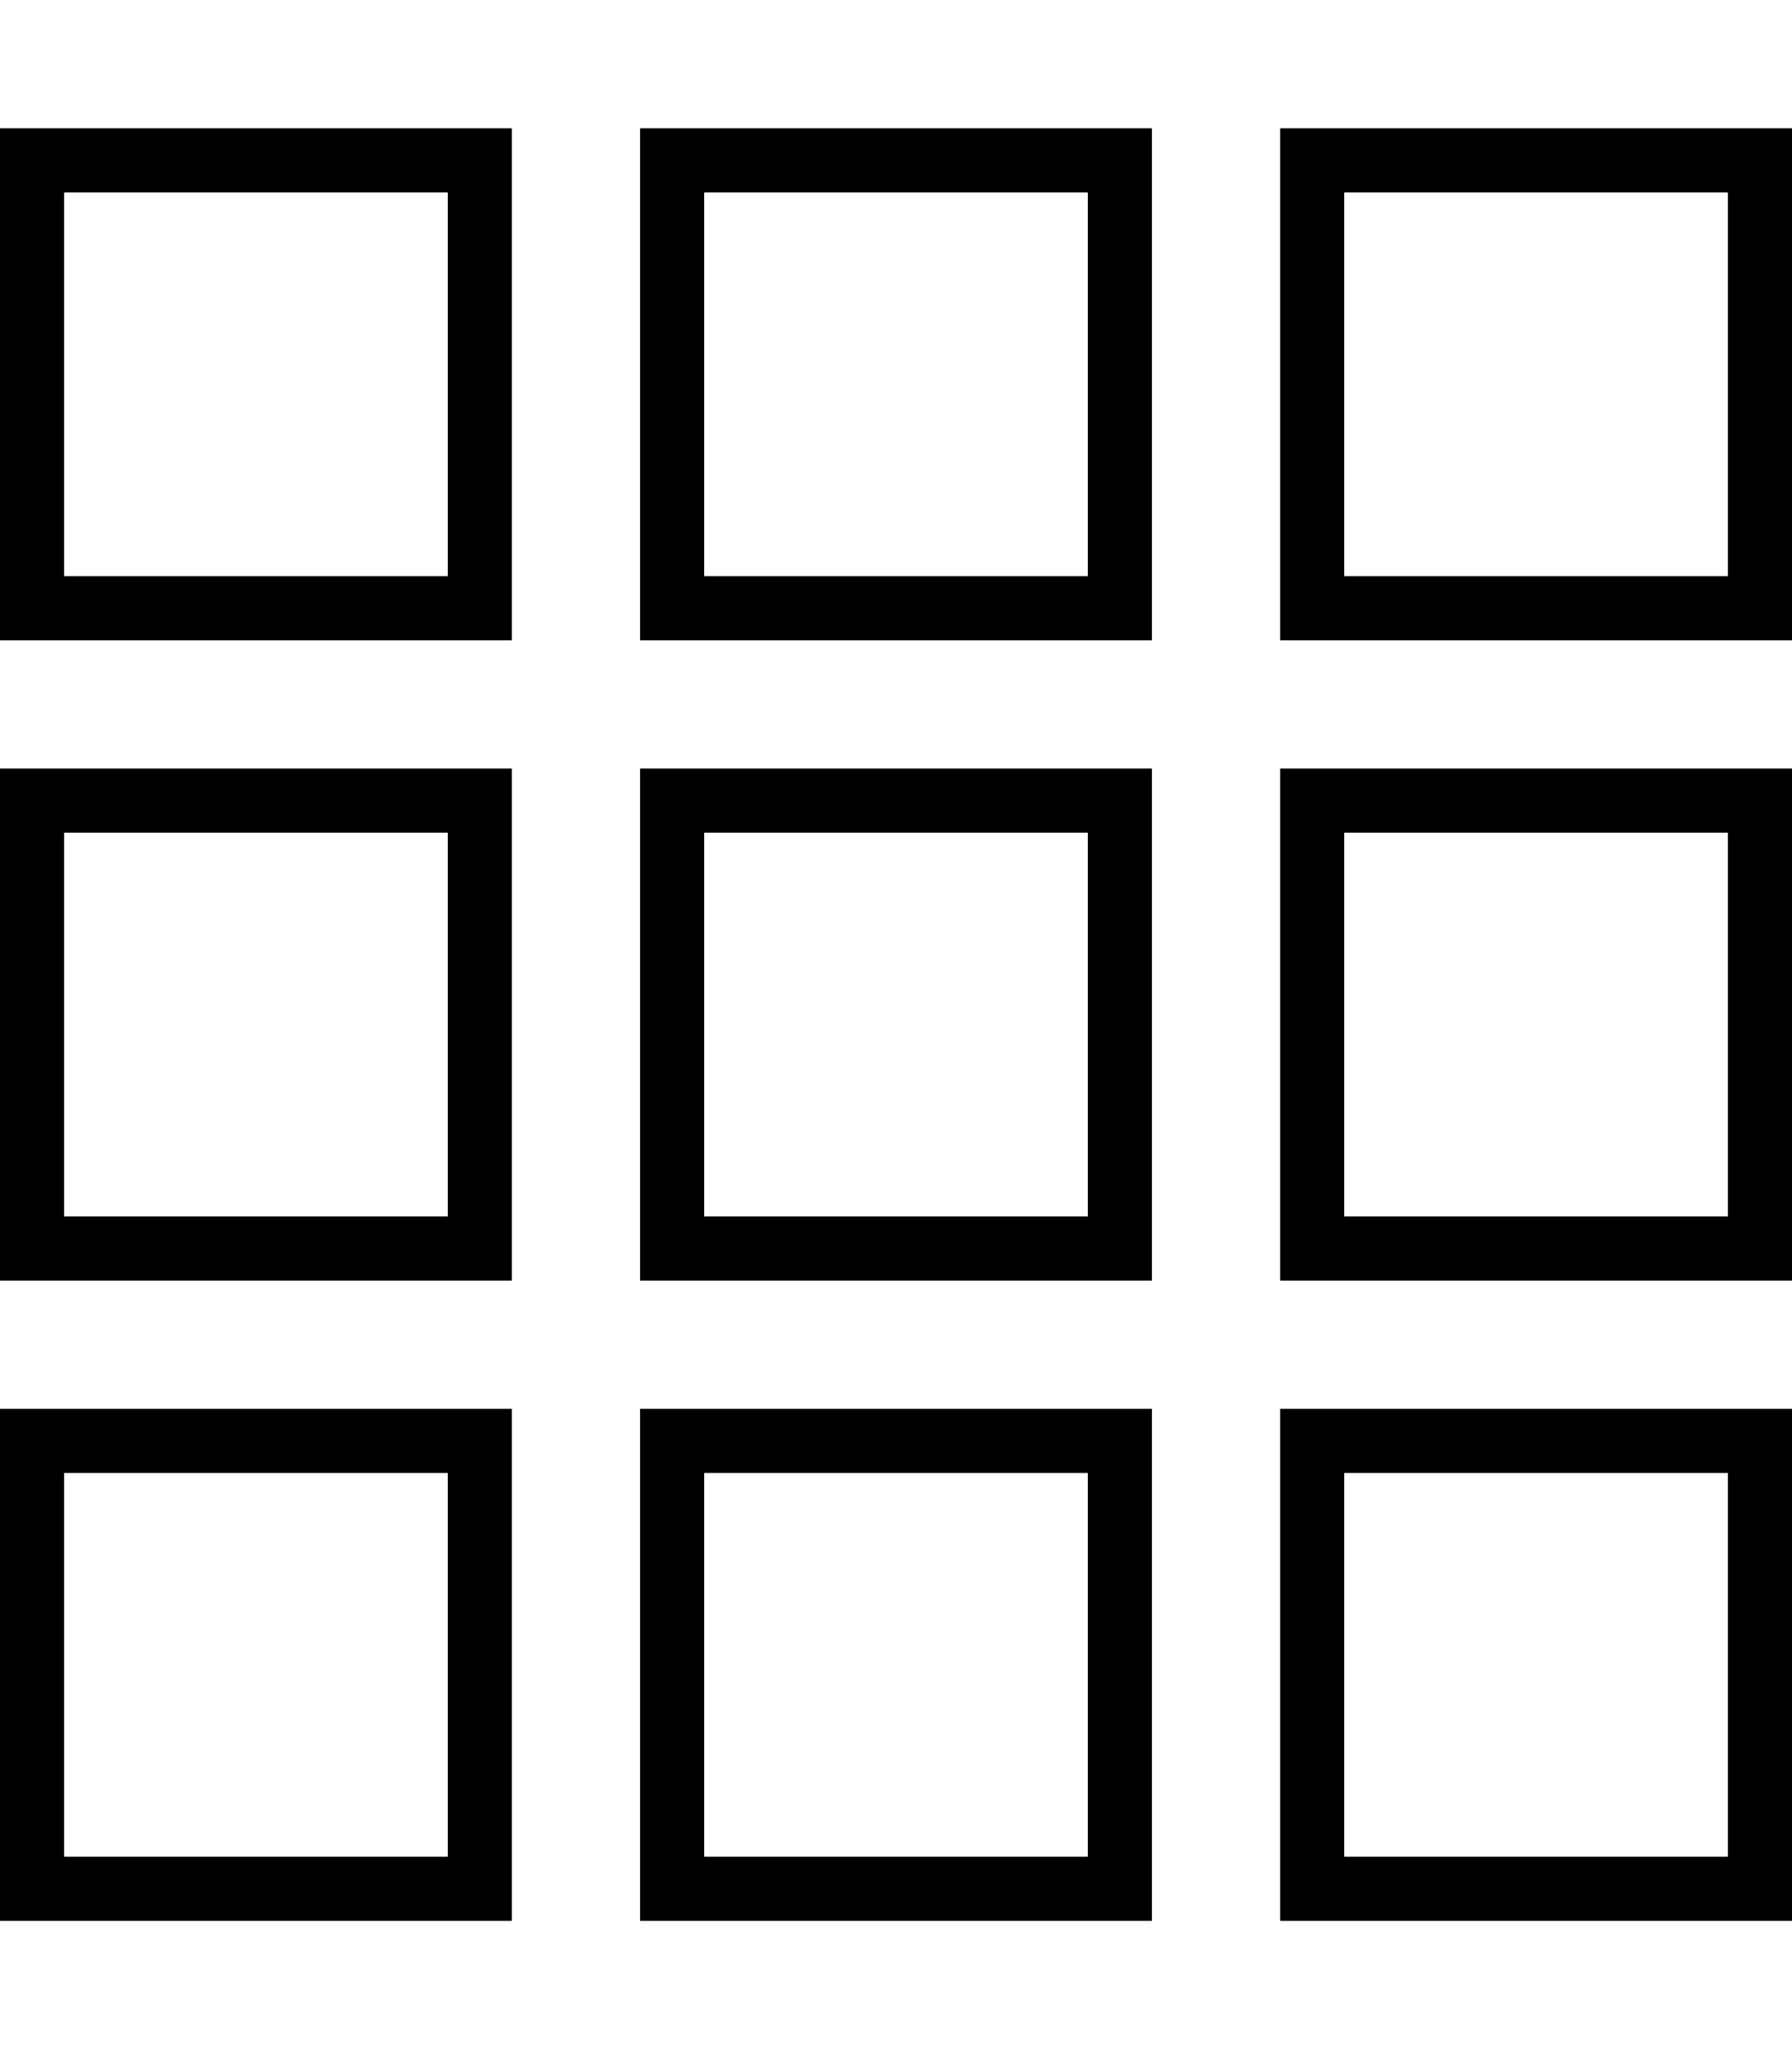 <svg xmlns="http://www.w3.org/2000/svg" viewBox="0 0 448 512"><path d="M112 48l0 96-96 0 0-96 96 0zM16 32L0 32 0 48l0 96 0 16 16 0 96 0 16 0 0-16 0-96 0-16-16 0L16 32zm96 176l0 96-96 0 0-96 96 0zM16 192L0 192l0 16 0 96 0 16 16 0 96 0 16 0 0-16 0-96 0-16-16 0-96 0zm0 176l96 0 0 96-96 0 0-96zM0 352l0 16 0 96 0 16 16 0 96 0 16 0 0-16 0-96 0-16-16 0-96 0L0 352zM272 48l0 96-96 0 0-96 96 0zM176 32l-16 0 0 16 0 96 0 16 16 0 96 0 16 0 0-16 0-96 0-16-16 0-96 0zm0 176l96 0 0 96-96 0 0-96zm-16-16l0 16 0 96 0 16 16 0 96 0 16 0 0-16 0-96 0-16-16 0-96 0-16 0zM272 368l0 96-96 0 0-96 96 0zm-96-16l-16 0 0 16 0 96 0 16 16 0 96 0 16 0 0-16 0-96 0-16-16 0-96 0zM336 48l96 0 0 96-96 0 0-96zM320 32l0 16 0 96 0 16 16 0 96 0 16 0 0-16 0-96 0-16-16 0-96 0-16 0zM432 208l0 96-96 0 0-96 96 0zm-96-16l-16 0 0 16 0 96 0 16 16 0 96 0 16 0 0-16 0-96 0-16-16 0-96 0zm0 176l96 0 0 96-96 0 0-96zm-16-16l0 16 0 96 0 16 16 0 96 0 16 0 0-16 0-96 0-16-16 0-96 0-16 0z"/></svg>